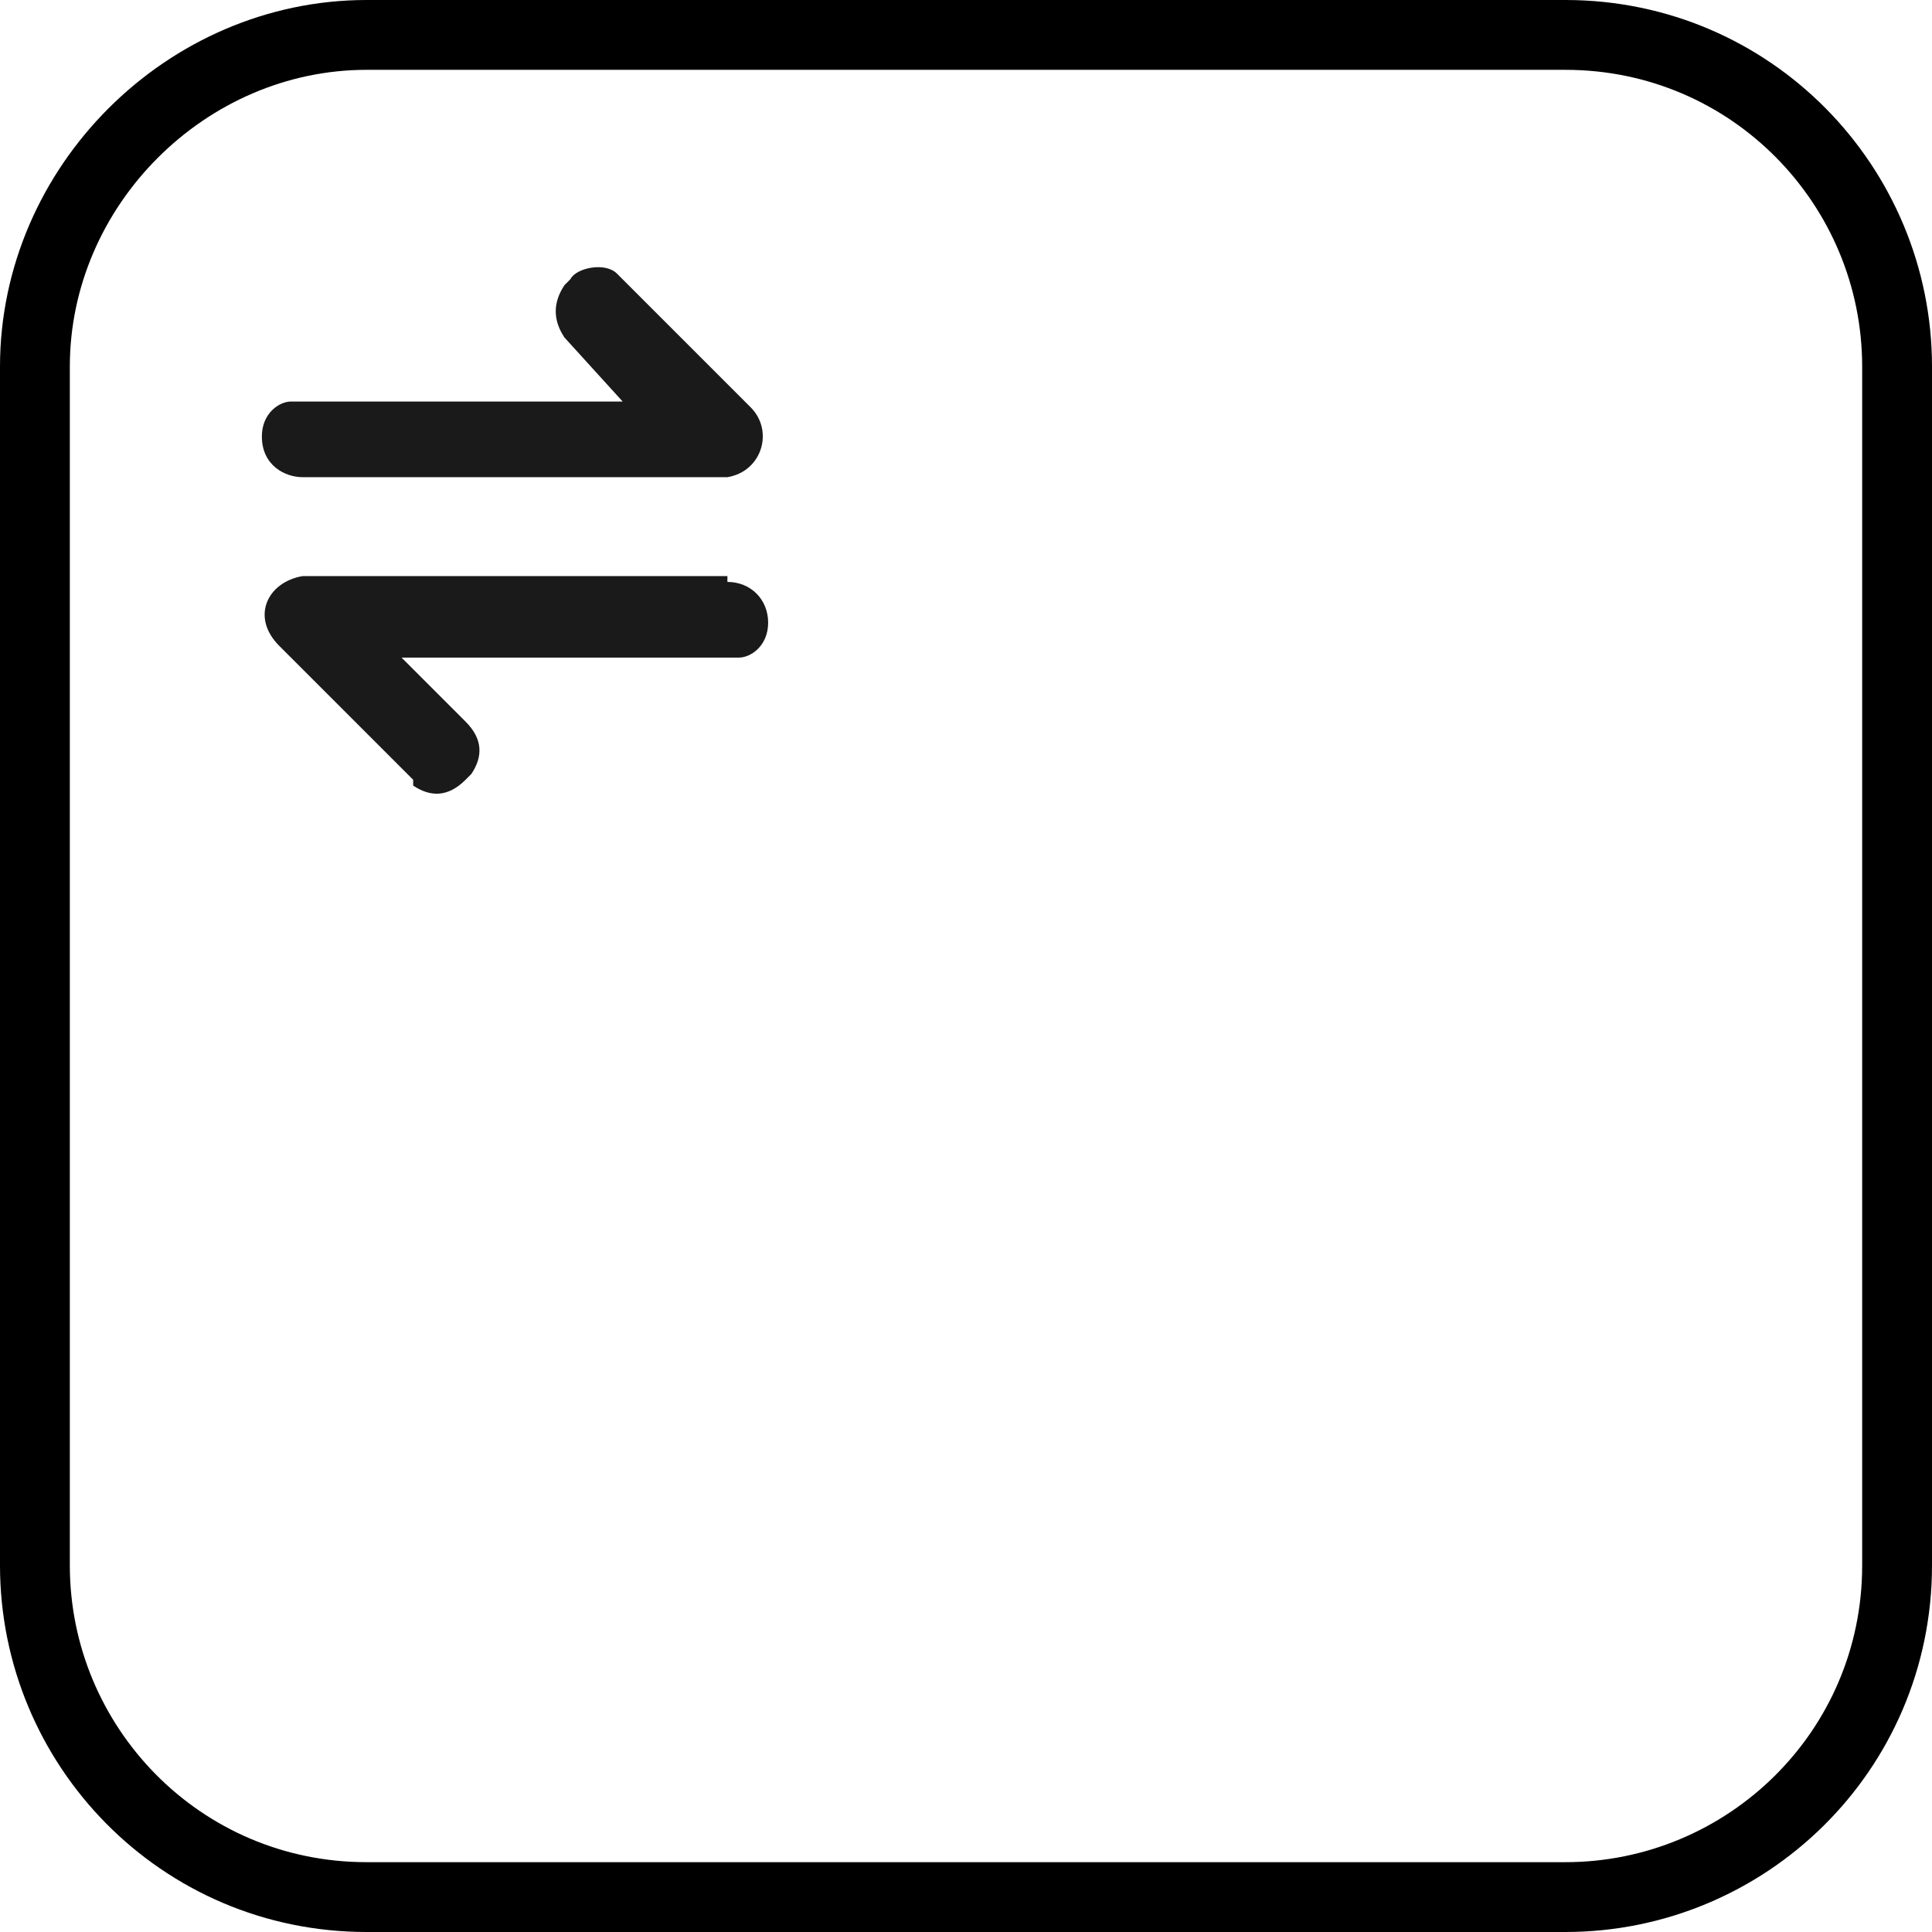 <?xml version="1.0" encoding="utf-8"?>
<!-- Generator: Adobe Illustrator 25.0.0, SVG Export Plug-In . SVG Version: 6.00 Build 0)  -->
<svg version="1.1" id="图层_1" xmlns="http://www.w3.org/2000/svg" xmlns:xlink="http://www.w3.org/1999/xlink" x="0px" y="0px"
	 viewBox="0 0 33.2 33.2" style="enable-background:new 0 0 33.2 33.2;" xml:space="preserve">
<style type="text/css">
	.st0{fill:none;}
	.st1{fill:none;stroke:#000000;stroke-width:1.2;}
	.st2{fill:#1A1A1A;}
</style>
<rect id="canvas_background" x="0.6" y="0.6" class="st0" width="32" height="32"/>
<path id="svg_10" class="st1" d="M6.3,0.6h20.6c3.2,0,5.7,2.6,5.7,5.7v20.6c0,3.2-2.6,5.7-5.7,5.7H6.3c-3.2,0-5.7-2.6-5.7-5.7V6.3
	C0.6,3.2,3.2,0.6,6.3,0.6z"/>
<g>
	<path class="st2" d="M12.5,10c0.4,0,0.7,0.3,0.7,0.7c0,0.4-0.3,0.6-0.5,0.6H6.9l1.1,1.1c0.3,0.3,0.3,0.6,0.1,0.9l-0.1,0.1
		c-0.3,0.3-0.6,0.3-0.9,0.1v-0.1l-2.3-2.3c-0.5-0.5-0.2-1.1,0.4-1.2H12.5z"/>
	<path class="st2" d="M10.6,4.7l2.3,2.3c0.4,0.4,0.2,1.1-0.4,1.2H5.2C4.9,8.2,4.5,8,4.5,7.5c0-0.4,0.3-0.6,0.5-0.6h5.7l-1-1.1
		C9.5,5.5,9.5,5.2,9.7,4.9l0.1-0.1C9.9,4.6,10.4,4.5,10.6,4.7z"/>
</g>
</svg>
